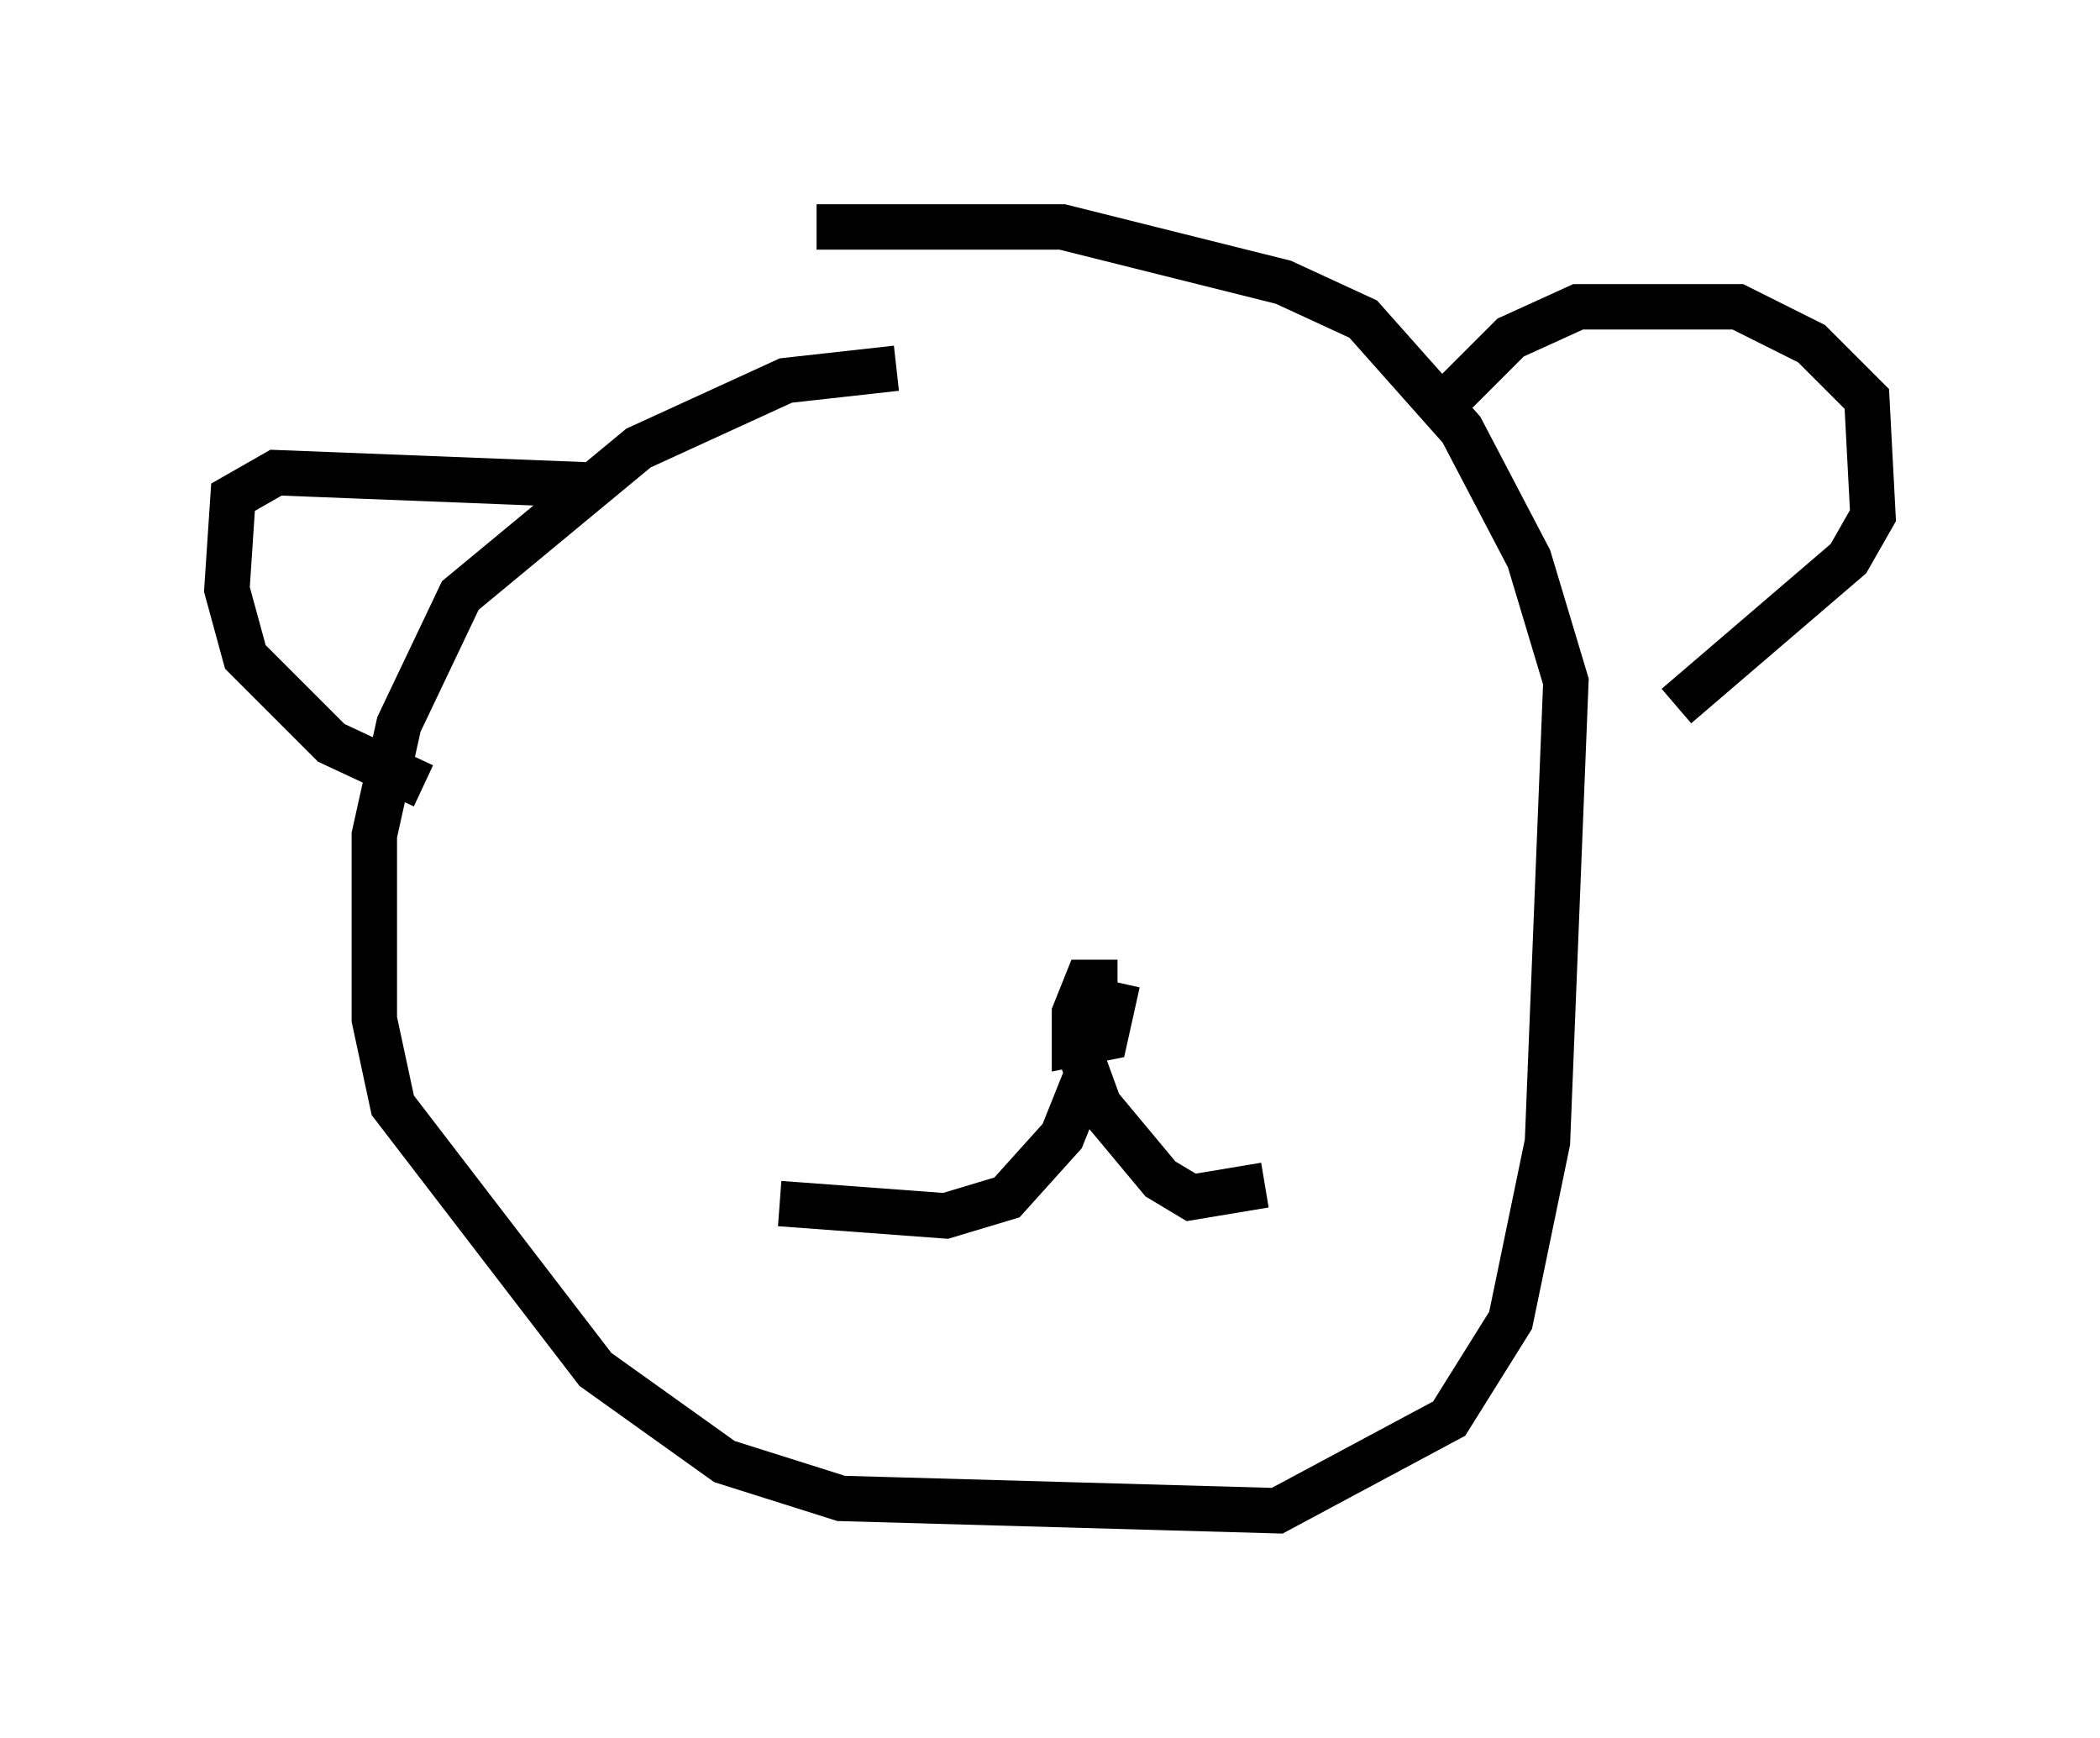 <?xml version="1.0" encoding="utf-8" ?>
<svg baseProfile="full" height="38.281" version="1.1" width="46.265" xmlns="http://www.w3.org/2000/svg" xmlns:ev="http://www.w3.org/2001/xml-events" xmlns:xlink="http://www.w3.org/1999/xlink"><defs /><rect fill="white" height="38.281" width="46.265" x="0" y="0" /><path d="M20.426, 7.706 m-6.36, 2.842 m5.683, -2.436 l-2.436, 0.271 -3.248, 1.488 l-3.924, 3.248 -1.353, 2.842 l-0.541, 2.436 0.0, 4.059 l0.406, 1.894 4.465, 5.819 l2.842, 2.03 2.571, 0.812 l9.607, 0.271 3.789, -2.03 l1.353, -2.165 0.812, -3.924 l0.406, -10.149 -0.812, -2.706 l-1.488, -2.842 -2.165, -2.436 l-1.759, -0.812 -4.871, -1.218 l-5.413, 0.0 m13.802, 3.924 l1.488, -1.488 1.488, -0.677 l3.518, 0.0 1.624, 0.812 l1.218, 1.218 0.135, 2.571 l-0.541, 0.947 -3.789, 3.248 m-23.951, -4.871 l-6.901, -0.271 -0.947, 0.541 l-0.135, 2.03 0.406, 1.488 l1.894, 1.894 2.03, 0.947 m15.291, 4.33 l-0.677, 0.0 -0.271, 0.677 l0.0, 0.677 0.677, -0.135 l0.271, -1.218 m-0.677, 2.03 l-0.541, 1.353 -1.218, 1.353 l-1.353, 0.406 -3.654, -0.271 m6.495, -3.654 l0.541, 1.488 1.353, 1.624 l0.677, 0.406 1.624, -0.271 " fill="none" stroke="black" stroke-width="1" /></svg>